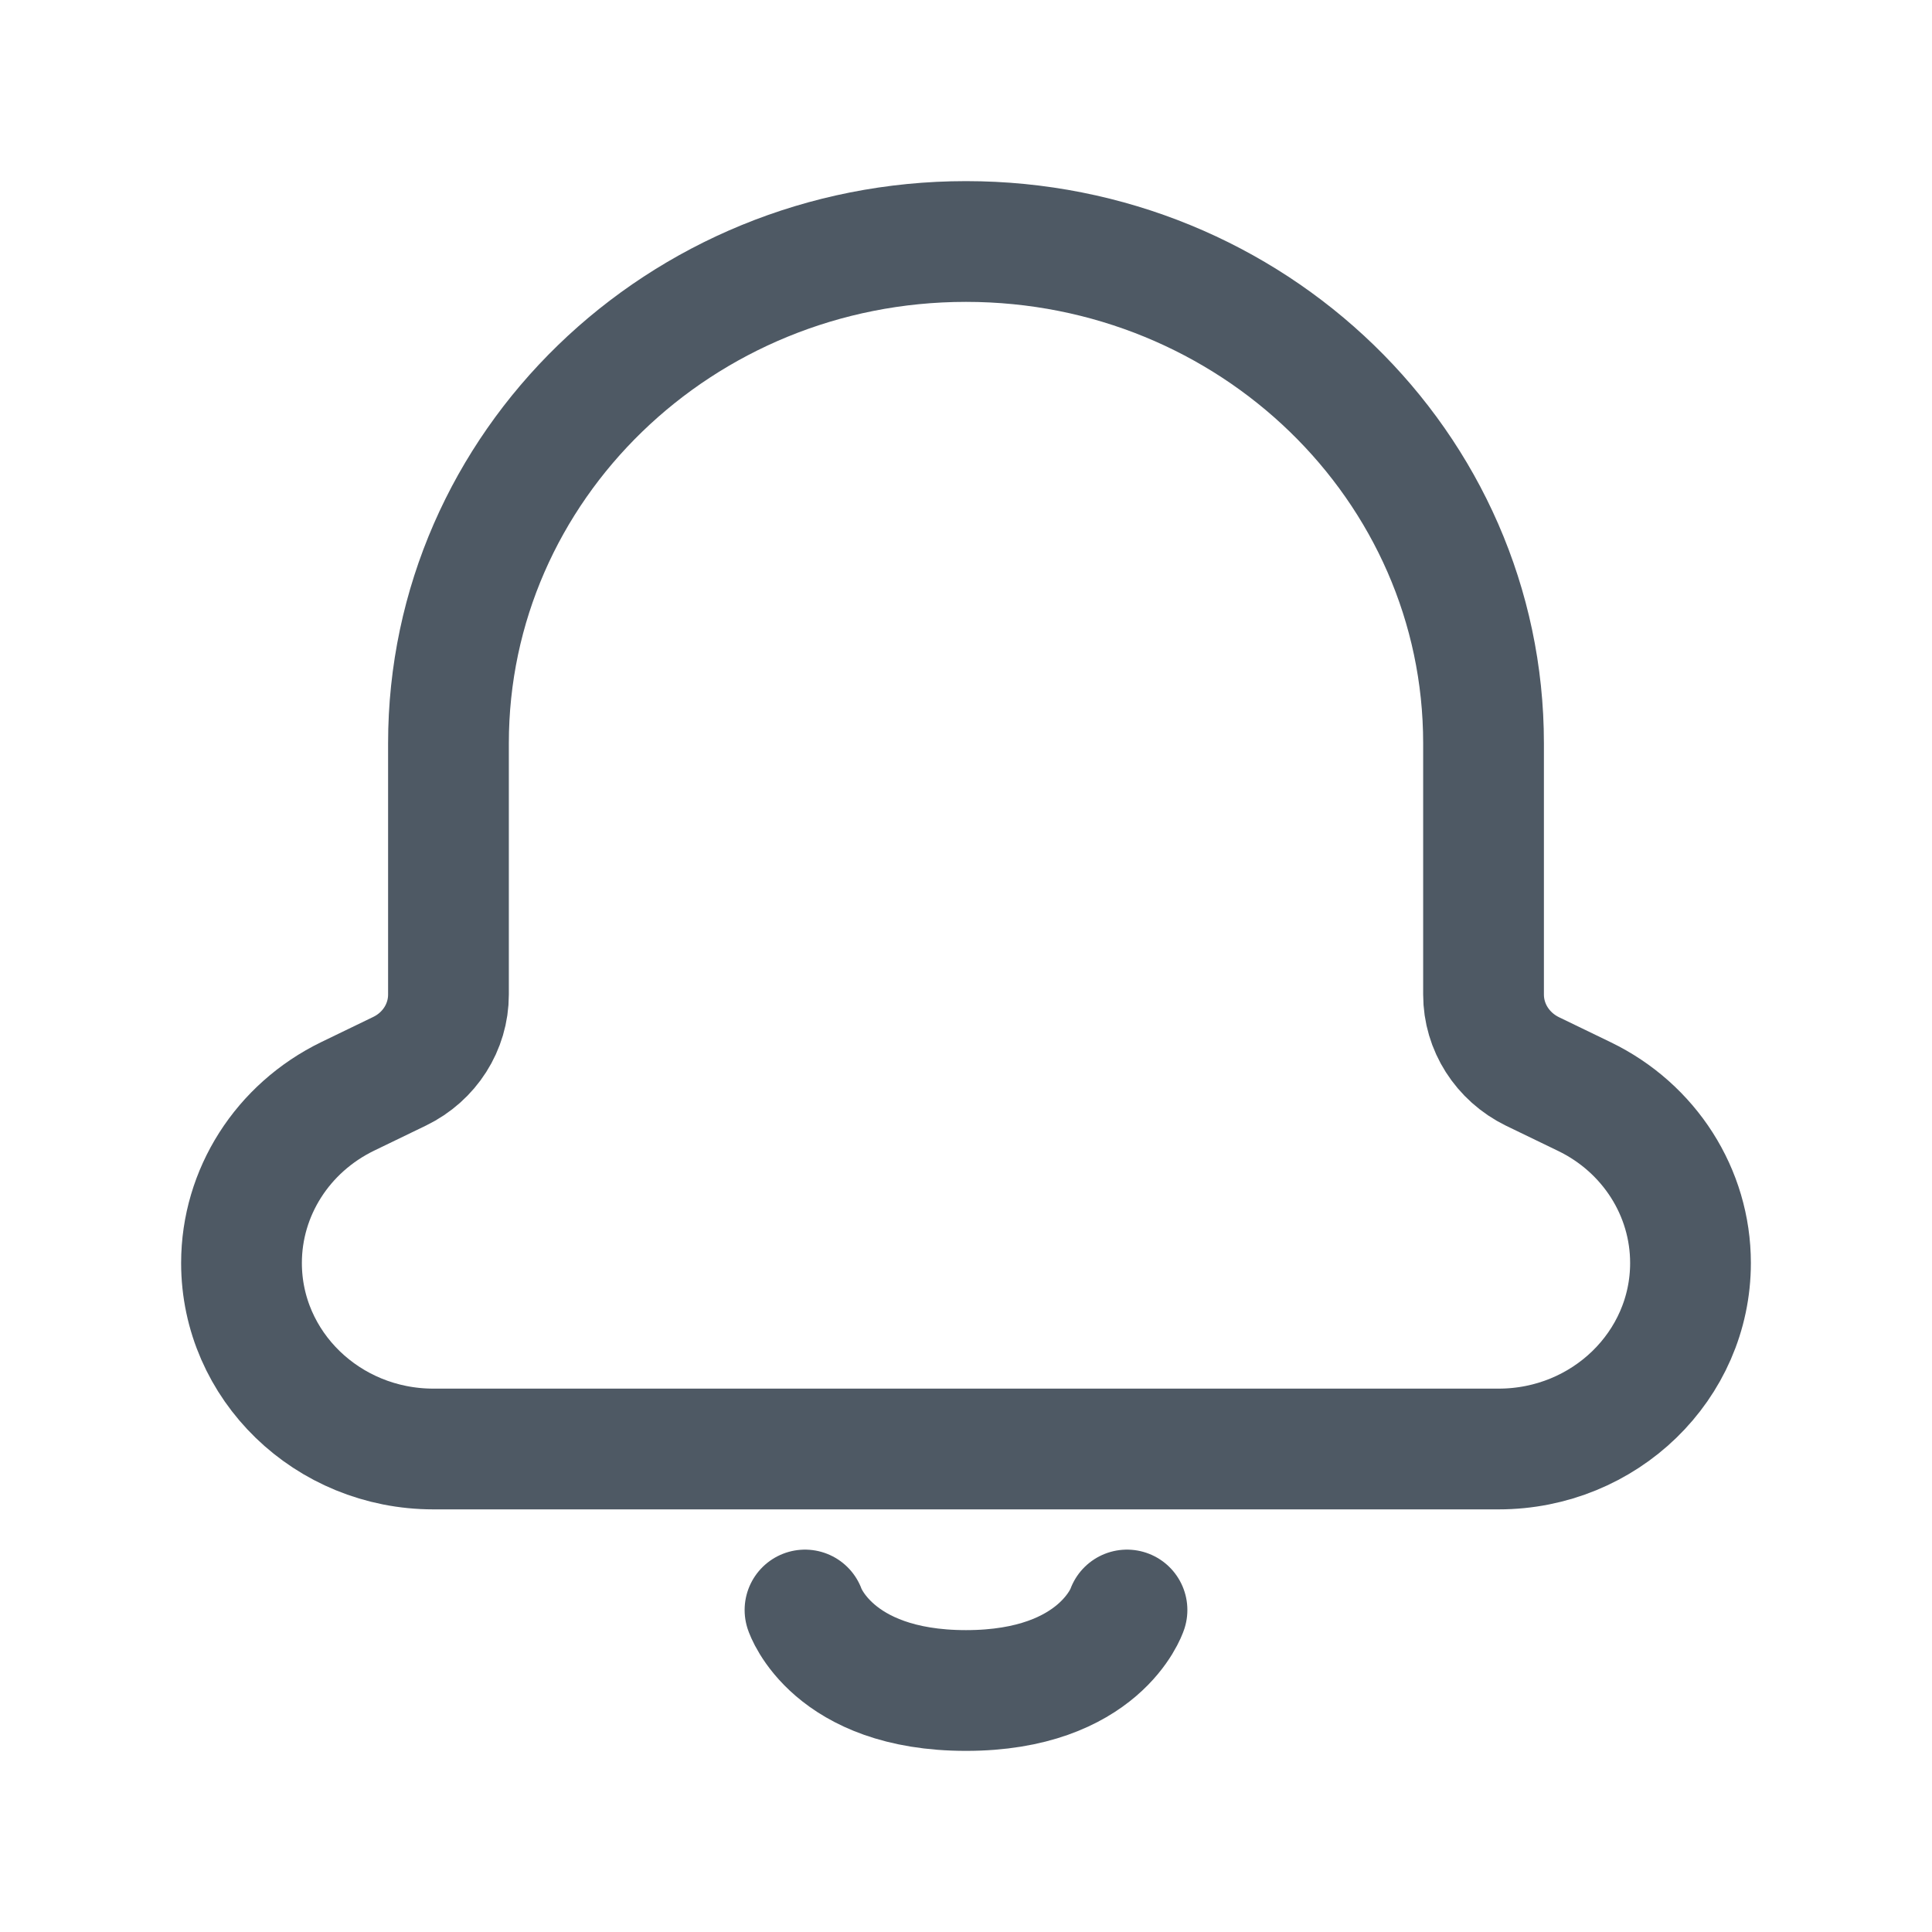 <svg width="24" height="24" viewBox="0 0 24 24" fill="none" xmlns="http://www.w3.org/2000/svg">
<path d="M14 20C14 20 13.667 21 12 21C10.333 21 10 20 10 20" stroke="#4E5964" stroke-width="1.5" stroke-linecap="round" stroke-linejoin="round"/>
<path fill-rule="evenodd" clip-rule="evenodd" d="M18.429 9.273V9.233V9.233C18.429 5.791 15.55 3 12 3V3C8.45 3 5.571 5.791 5.571 9.233V9.233V9.273V12.355C5.571 12.759 5.336 13.127 4.965 13.307L4.318 13.62C3.51 14.013 3 14.813 3 15.689V15.689C3 16.965 4.067 18 5.384 18H18.616C19.933 18 21 16.965 21 15.689V15.689C21 14.813 20.49 14.013 19.682 13.622L19.035 13.309C18.664 13.127 18.429 12.759 18.429 12.355V9.273Z" stroke="#4E5964" stroke-width="1.5" stroke-linecap="round" stroke-linejoin="round"/>
</svg>
